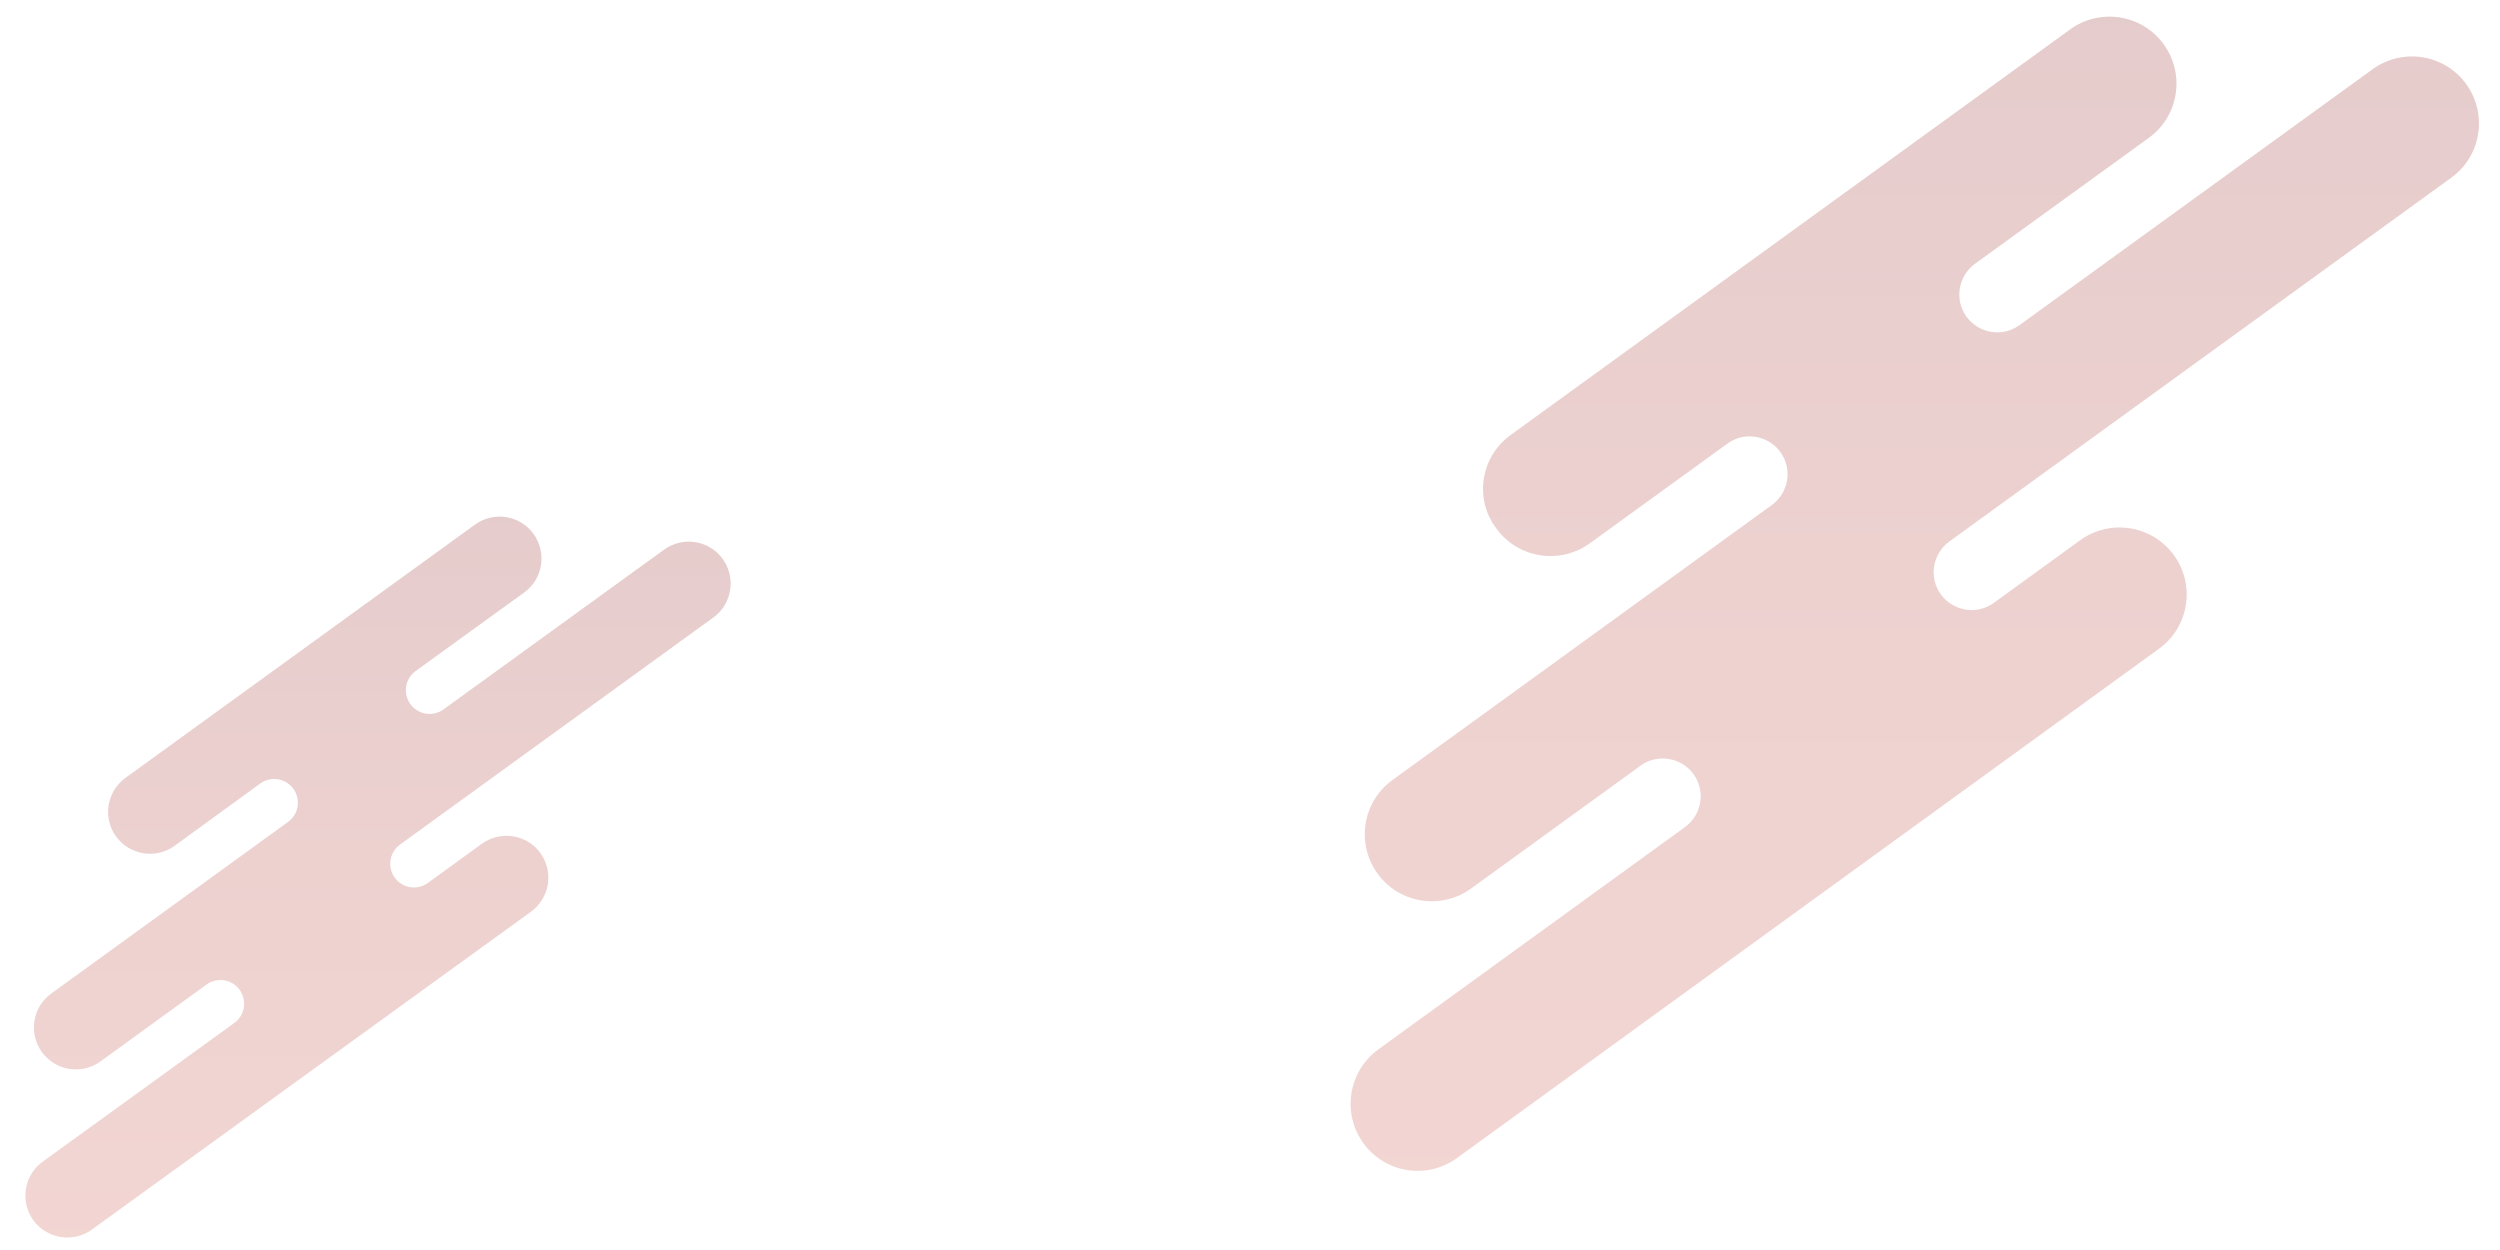 <?xml version="1.0" encoding="utf-8"?>
<!-- Generator: Adobe Illustrator 19.0.0, SVG Export Plug-In . SVG Version: 6.00 Build 0)  -->
<svg version="1.1" id="Layer_1" xmlns="http://www.w3.org/2000/svg" xmlns:xlink="http://www.w3.org/1999/xlink" x="0px" y="0px"
	 viewBox="120 -20 1200 600" style="enable-background:new 120 -20 1200 600;" xml:space="preserve">
<style type="text/css">
	.st0{opacity:0.2;}
	.st1{fill:url(#XMLID_4_);}
	.st2{fill:url(#XMLID_5_);}
</style>
<g id="XMLID_67_" class="st0">
	
		<linearGradient id="XMLID_4_" gradientUnits="userSpaceOnUse" x1="1039.055" y1="16690.002" x2="1039.055" y2="16135.988" gradientTransform="matrix(1 0 0 1 0 -16148)">
		<stop  offset="0" style="stop-color:#BF301F"/>
		<stop  offset="0.383" style="stop-color:#A92015"/>
		<stop  offset="1" style="stop-color:#7F0000"/>
	</linearGradient>
	<path id="XMLID_68_" class="st1" d="M845.1,188.8L1113.7-5.9c14.4-10.4,34.5-7.2,44.9,7.2s7.2,34.5-7.2,44.9l-83.4,60.4
		c-8.1,5.9-10,17.3-4.1,25.4c5.9,8.1,17.3,10,25.4,4.1l169.6-122.9c14.4-10.4,34.5-7.2,44.9,7.2s7.2,34.5-7.2,44.9l-240.9,174.6
		c-8.1,5.9-10,17.3-4.1,25.4s17.3,10,25.4,4.1l41.5-30.1c14.4-10.4,34.5-7.2,45,7.2c10.4,14.4,7.2,34.5-7.2,44.9l-337,244.5
		c-14.4,10.4-34.5,7.2-44.9-7.2s-7.2-34.5,7.2-45L928.8,377c8.1-5.9,10-17.3,4.1-25.4s-17.3-10-25.4-4.1l-81.4,59
		c-14.4,10.4-34.5,7.2-44.9-7.2s-7.2-34.5,7.2-44.9l182.1-132c8.1-5.9,10-17.3,4.1-25.4s-17.3-10-25.4-4.1l-66.1,47.9
		c-14.4,10.4-34.5,7.2-44.9-7.2C827.5,219.4,830.7,199.2,845.1,188.8z"/>
</g>
<g id="XMLID_1_" class="st0">
	
		<linearGradient id="XMLID_5_" gradientUnits="userSpaceOnUse" x1="301.405" y1="16722.012" x2="301.405" y2="16375.978" gradientTransform="matrix(1 0 0 1 0 -16148)">
		<stop  offset="0" style="stop-color:#BF301F"/>
		<stop  offset="0.383" style="stop-color:#A92015"/>
		<stop  offset="1" style="stop-color:#7F0000"/>
	</linearGradient>
	<path id="XMLID_2_" class="st2" d="M180.2,353.4L348,231.8c9-6.5,21.6-4.5,28.1,4.5s4.5,21.6-4.5,28.1l-52.1,37.7
		c-5.1,3.7-6.2,10.8-2.5,15.9s10.8,6.2,15.9,2.5l105.9-76.7c9-6.5,21.6-4.5,28.1,4.5c6.5,9,4.5,21.6-4.5,28.1L312,385.4
		c-5.1,3.7-6.2,10.8-2.5,15.9s10.8,6.2,15.9,2.5l25.9-18.8c9-6.5,21.6-4.5,28.1,4.5s4.5,21.5-4.5,28.1L164.1,570.2
		c-9,6.5-21.6,4.5-28.1-4.5s-4.5-21.6,4.5-28.1l92-66.6c5.1-3.7,6.2-10.8,2.5-15.9s-10.8-6.2-15.9-2.5l-50.9,36.9
		c-9,6.5-21.5,4.5-28.1-4.5c-6.5-9-4.5-21.6,4.5-28.1l113.7-82.4c5.1-3.7,6.2-10.8,2.5-15.9s-10.8-6.2-15.9-2.5L203.8,386
		c-9,6.5-21.5,4.5-28.1-4.5C169.2,372.5,171.2,360,180.2,353.4z"/>
</g>
</svg>
